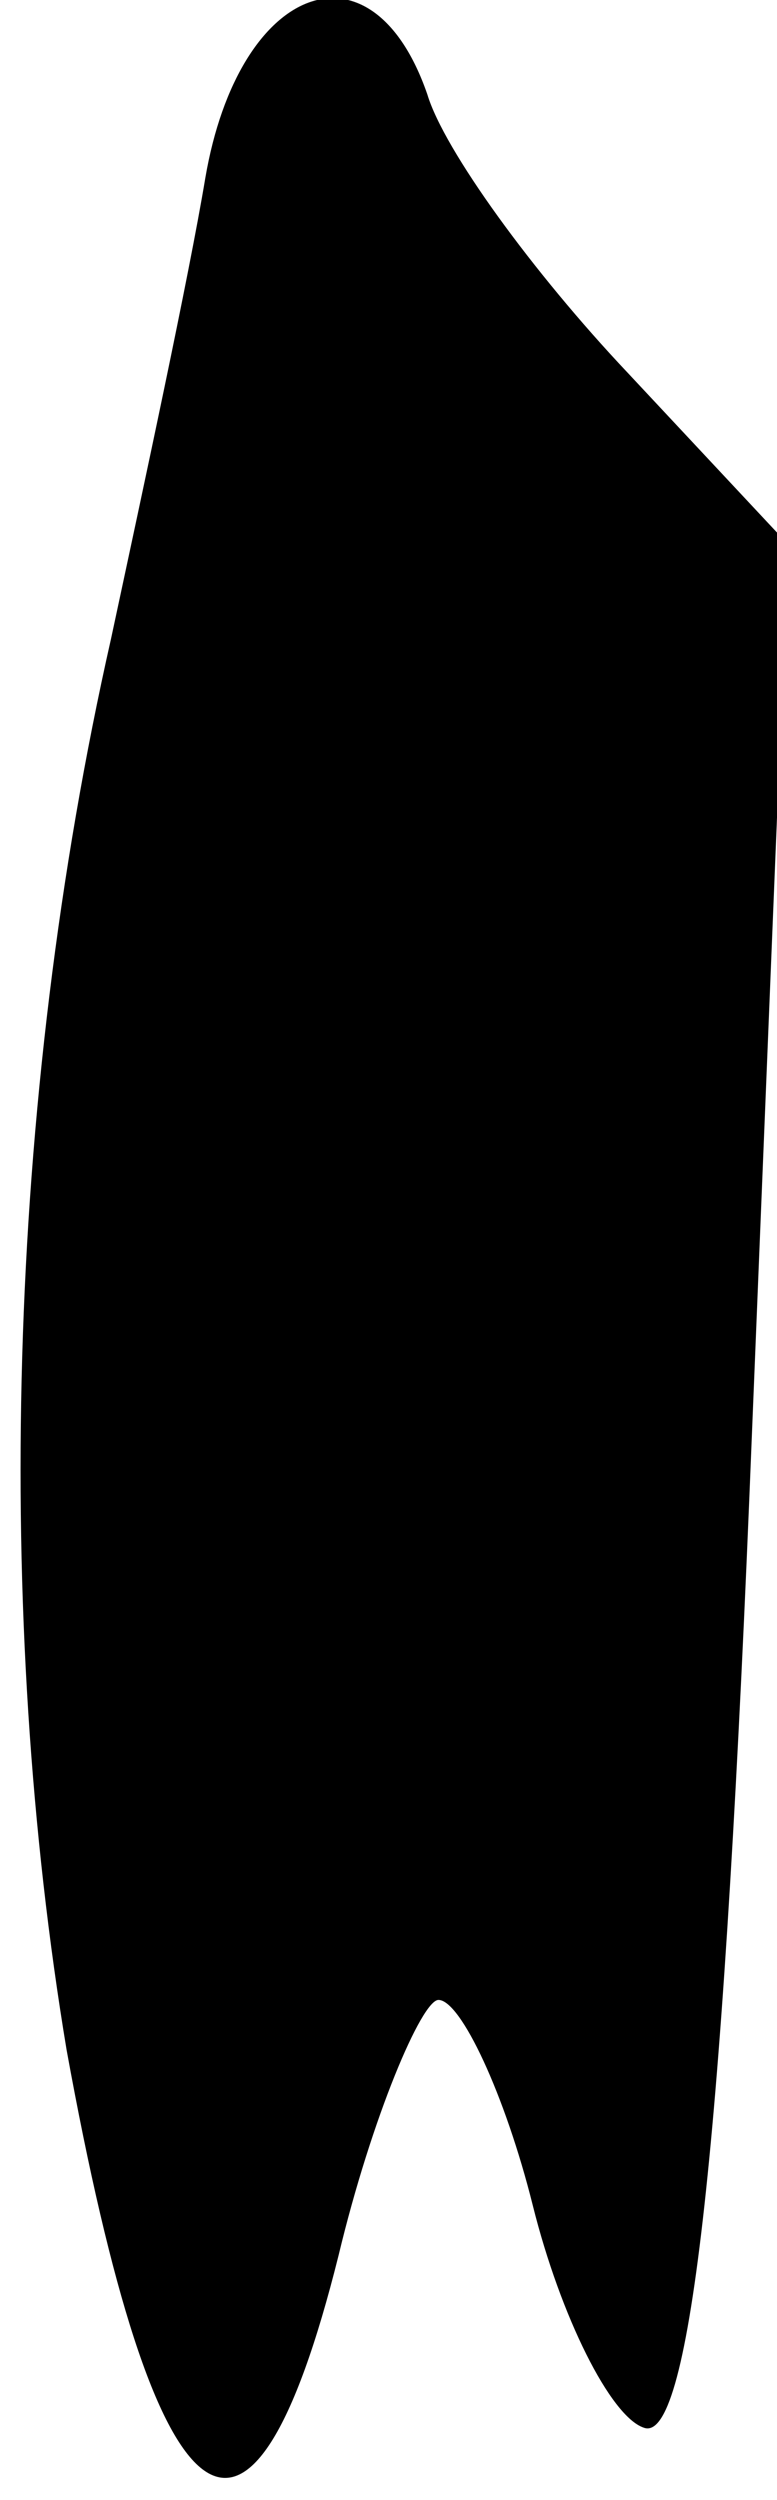 <?xml version="1.0" standalone="no"?>
<!DOCTYPE svg PUBLIC "-//W3C//DTD SVG 20010904//EN"
 "http://www.w3.org/TR/2001/REC-SVG-20010904/DTD/svg10.dtd">
<svg version="1.0" xmlns="http://www.w3.org/2000/svg"
 width="14pt" height="45pt" viewBox="0 0 14 45"
 preserveAspectRatio="xMidYMid meet">
<g transform="translate(0,45) scale(0.1,-0.1)"
fill="#000000" stroke="none">
<path fill="#000000" stroke="none" d="M37 418 c-3 -18 -11 -55 -17 -83 -19
-84 -21 -176 -8 -254 16 -88 33 -101 49 -37 6 25 15 46 18 46 4 0 12 -17 17
-37 5 -20 14 -38 20 -40 8 -3 14 47 19 167 l7 172 -29 31 c-17 18 -33 40 -36
50 -10 29 -34 20 -40 -15z"/>
</g>
</svg>
